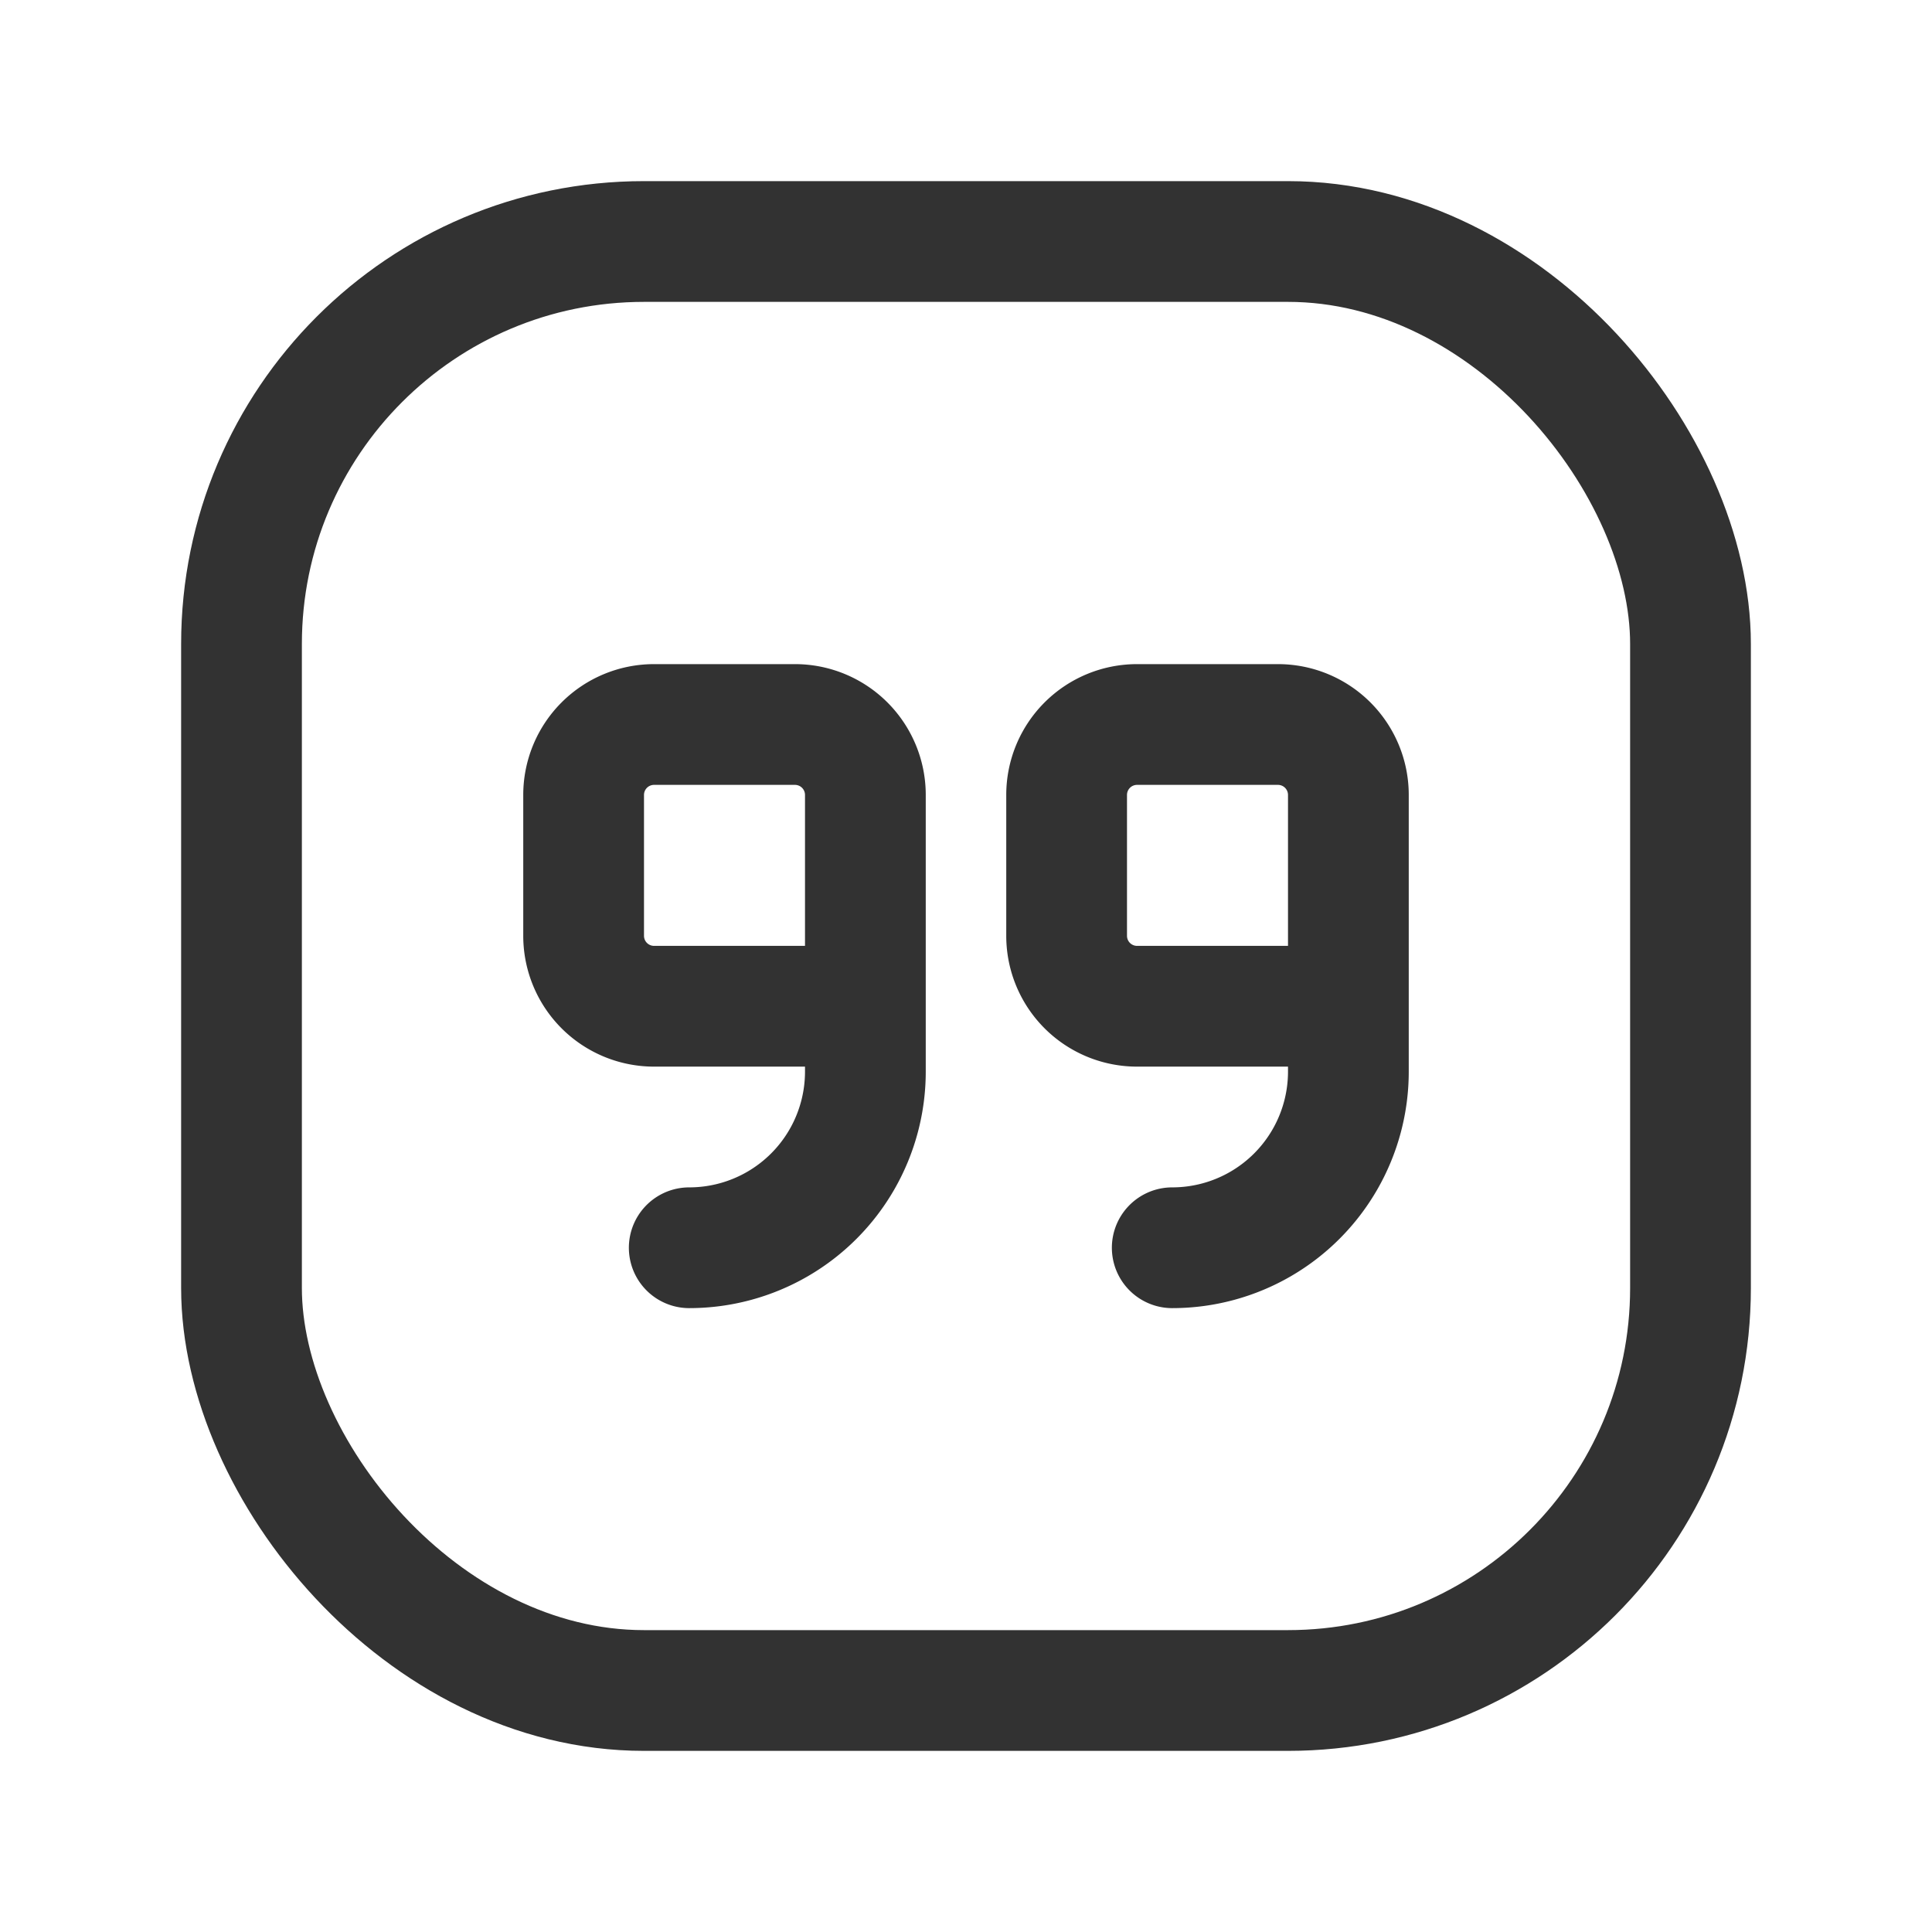 <svg xmlns="http://www.w3.org/2000/svg" viewBox="0 0 24 24"><path d="M14.562,15.5h0A2.188,2.188,0,0,0,16.75,13.312V9.875A.875.875,0,0,0,15.875,9h-1.75a.875.875,0,0,0-.875.875v1.75a.875.875,0,0,0,.875.875h2.608" fill="none" stroke="#323232" stroke-linecap="round" stroke-linejoin="round" stroke-width="1.5"/><path d="M8.562,15.5h0A2.188,2.188,0,0,0,10.75,13.312V9.875A.875.875,0,0,0,9.875,9H8.125a.875.875,0,0,0-.875.875v1.75a.875.875,0,0,0,.875.875h2.608" fill="none" stroke="#323232" stroke-linecap="round" stroke-linejoin="round" stroke-width="1.5"/><rect x="3" y="3" width="18" height="18" rx="5" stroke-width="1.5" stroke="#323232" stroke-linecap="round" stroke-linejoin="round" fill="none"/></svg>